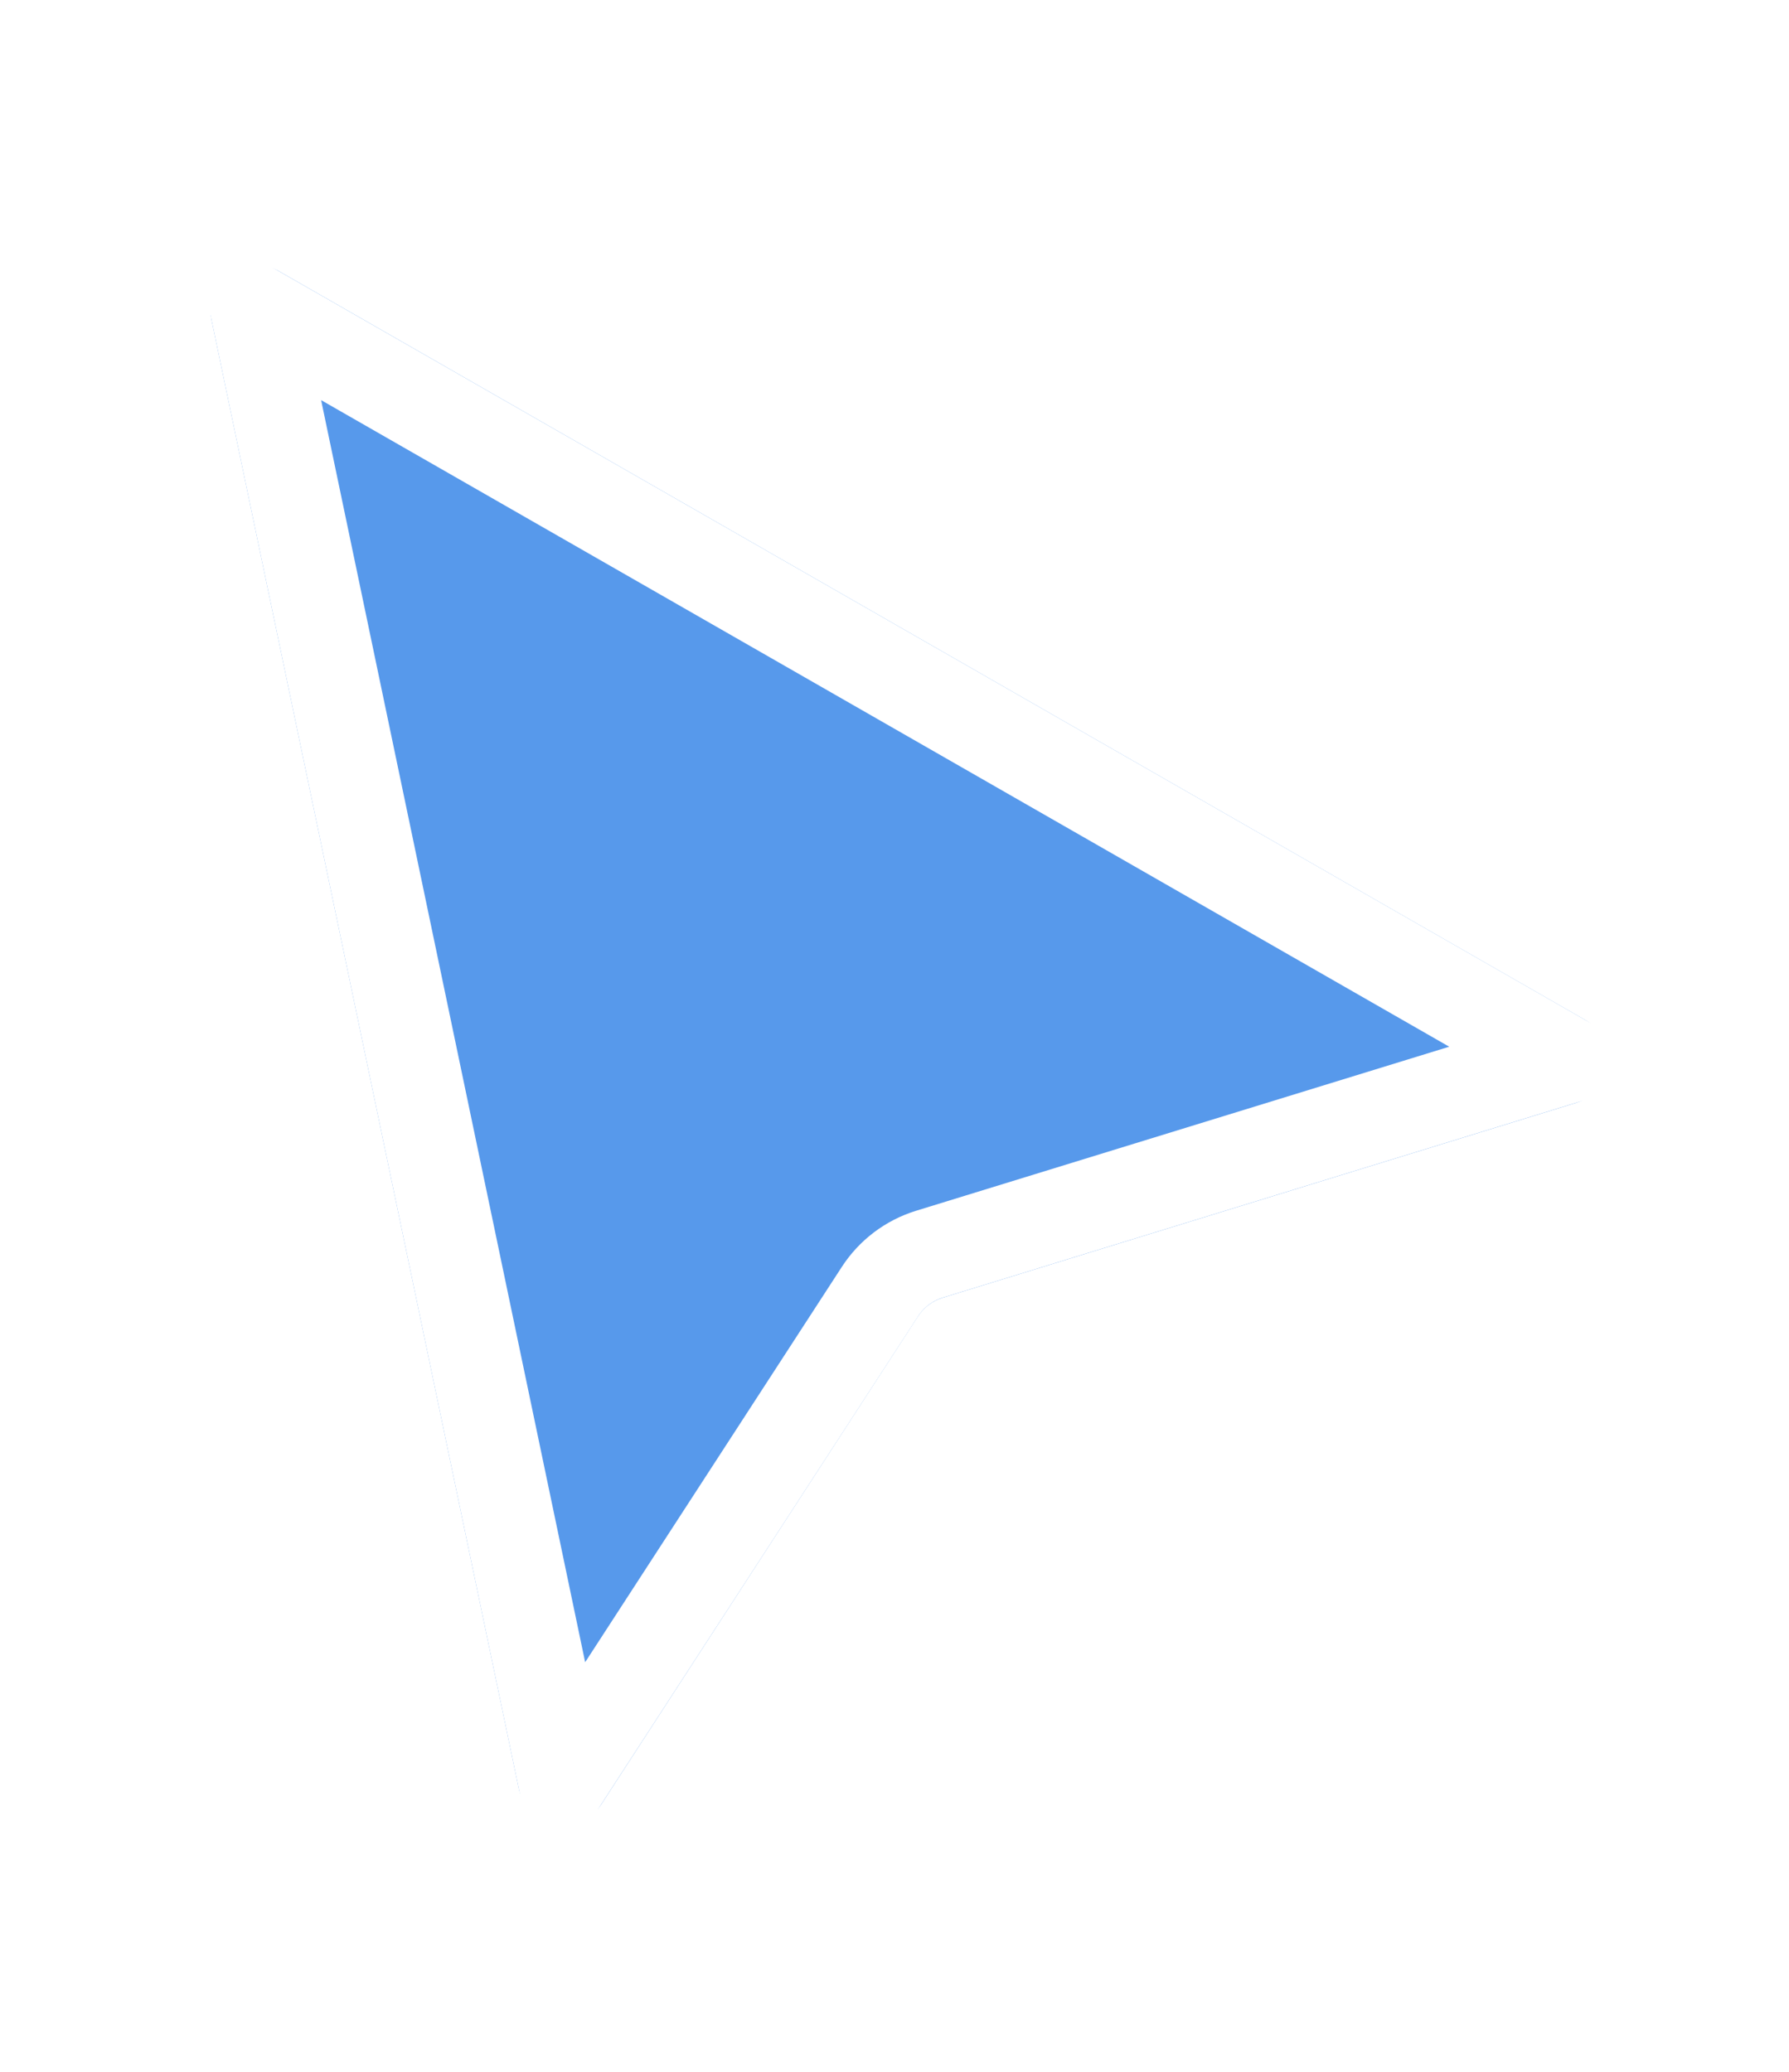 <svg width="19" height="22" viewBox="0 0 19 22" fill="none" xmlns="http://www.w3.org/2000/svg">
<g filter="url(#filter0_d_96_311573)">
<path d="M2.246 2.43C2.161 2.022 2.597 1.705 2.958 1.912L16.836 9.866C17.203 10.076 17.142 10.622 16.738 10.746L10.012 12.815C9.904 12.848 9.811 12.918 9.749 13.013L6.387 18.193C6.152 18.554 5.598 18.451 5.51 18.029L2.246 2.43Z" fill="#5799EB"/>
<path d="M16.596 10.284L9.871 12.353C9.654 12.42 9.468 12.561 9.345 12.751L5.982 17.93L2.718 2.331L16.596 10.284Z" stroke="white" stroke-width="0.965"/>
</g>
<defs>
<filter id="filter0_d_96_311573" x="0.305" y="0.882" width="18.705" height="20.427" filterUnits="userSpaceOnUse" color-interpolation-filters="sRGB">
<feFlood flood-opacity="0" result="BackgroundImageFix"/>
<feColorMatrix in="SourceAlpha" type="matrix" values="0 0 0 0 0 0 0 0 0 0 0 0 0 0 0 0 0 0 127 0" result="hardAlpha"/>
<feOffset dy="0.965"/>
<feGaussianBlur stdDeviation="0.965"/>
<feColorMatrix type="matrix" values="0 0 0 0 0 0 0 0 0 0 0 0 0 0 0 0 0 0 0.28 0"/>
<feBlend mode="normal" in2="BackgroundImageFix" result="effect1_dropShadow_96_311573"/>
<feBlend mode="normal" in="SourceGraphic" in2="effect1_dropShadow_96_311573" result="shape"/>
</filter>
</defs>
</svg>
